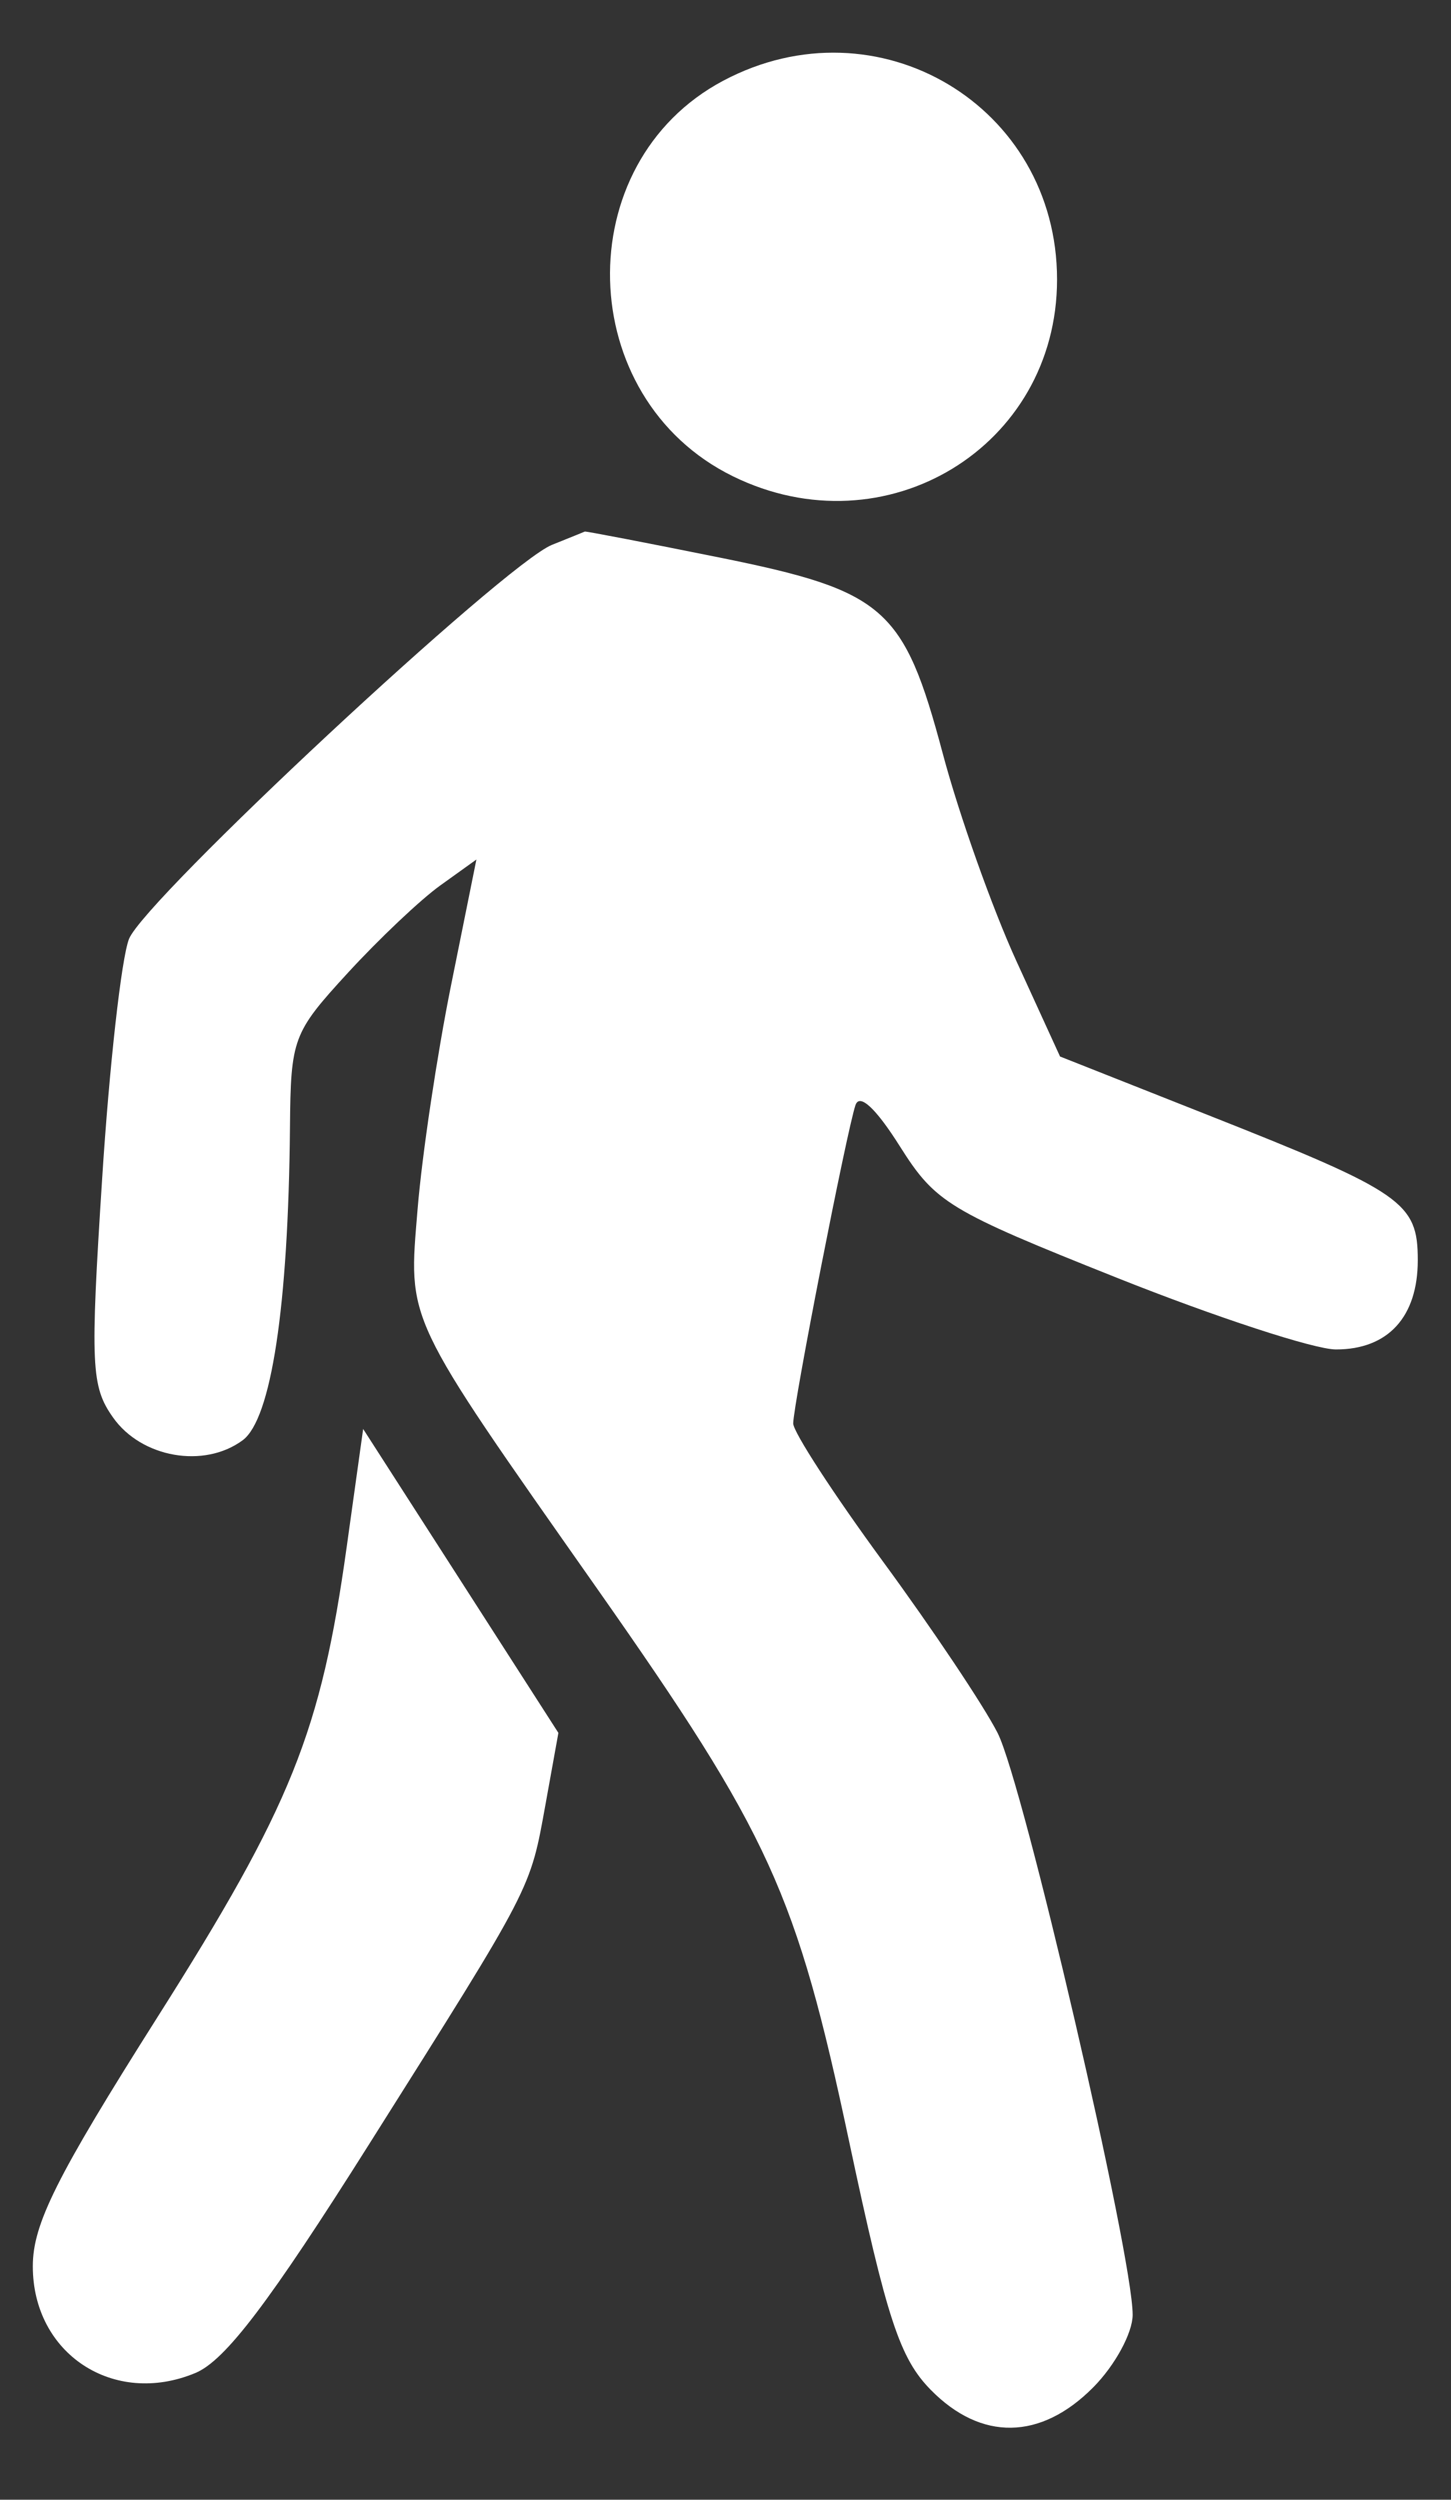 <svg width="18" height="31" viewBox="0 0 18 31" fill="none" xmlns="http://www.w3.org/2000/svg">
<rect x="0" y="0" width="18" height="31" fill="#333333" stroke="none"/>
<path fill-rule="evenodd" clip-rule="evenodd" d="M8.972 1.001C7.044 2.024 7.116 4.938 9.093 5.907C10.985 6.835 13.113 5.543 13.113 3.466C13.113 1.311 10.886 -0.015 8.972 1.001ZM6.847 6.757C6.257 6.996 1.793 11.154 1.6 11.645C1.506 11.885 1.356 13.224 1.267 14.62C1.118 16.938 1.13 17.195 1.404 17.581C1.756 18.078 2.531 18.214 3.009 17.862C3.365 17.601 3.577 16.203 3.597 13.982C3.607 12.877 3.633 12.808 4.313 12.067C4.701 11.644 5.219 11.154 5.464 10.979L5.91 10.659L5.596 12.216C5.423 13.073 5.236 14.32 5.181 14.988C5.064 16.407 5.003 16.278 7.406 19.699C9.552 22.755 9.878 23.47 10.534 26.558C11.002 28.76 11.162 29.246 11.547 29.638C12.171 30.273 12.908 30.263 13.559 29.609C13.831 29.336 14.051 28.931 14.051 28.706C14.051 27.964 12.694 22.117 12.376 21.492C12.205 21.155 11.564 20.197 10.952 19.363C10.341 18.529 9.84 17.759 9.84 17.653C9.84 17.418 10.501 14.039 10.612 13.706C10.662 13.555 10.863 13.74 11.162 14.214C11.606 14.917 11.765 15.013 13.86 15.848C15.085 16.336 16.305 16.735 16.573 16.735C17.219 16.735 17.588 16.332 17.588 15.627C17.588 14.912 17.404 14.784 14.99 13.83L13.15 13.102L12.607 11.915C12.309 11.262 11.898 10.107 11.696 9.348C11.212 7.533 10.979 7.329 8.921 6.913C8.019 6.731 7.269 6.587 7.255 6.592C7.241 6.598 7.057 6.673 6.847 6.757ZM4.301 19.183C3.981 21.48 3.614 22.394 1.953 25.016C0.699 26.997 0.407 27.581 0.407 28.105C0.407 29.191 1.411 29.85 2.424 29.428C2.794 29.274 3.339 28.557 4.589 26.575C6.621 23.354 6.573 23.447 6.769 22.366L6.927 21.49L5.716 19.605L4.505 17.721L4.301 19.183Z" fill="white"/>
</svg>
